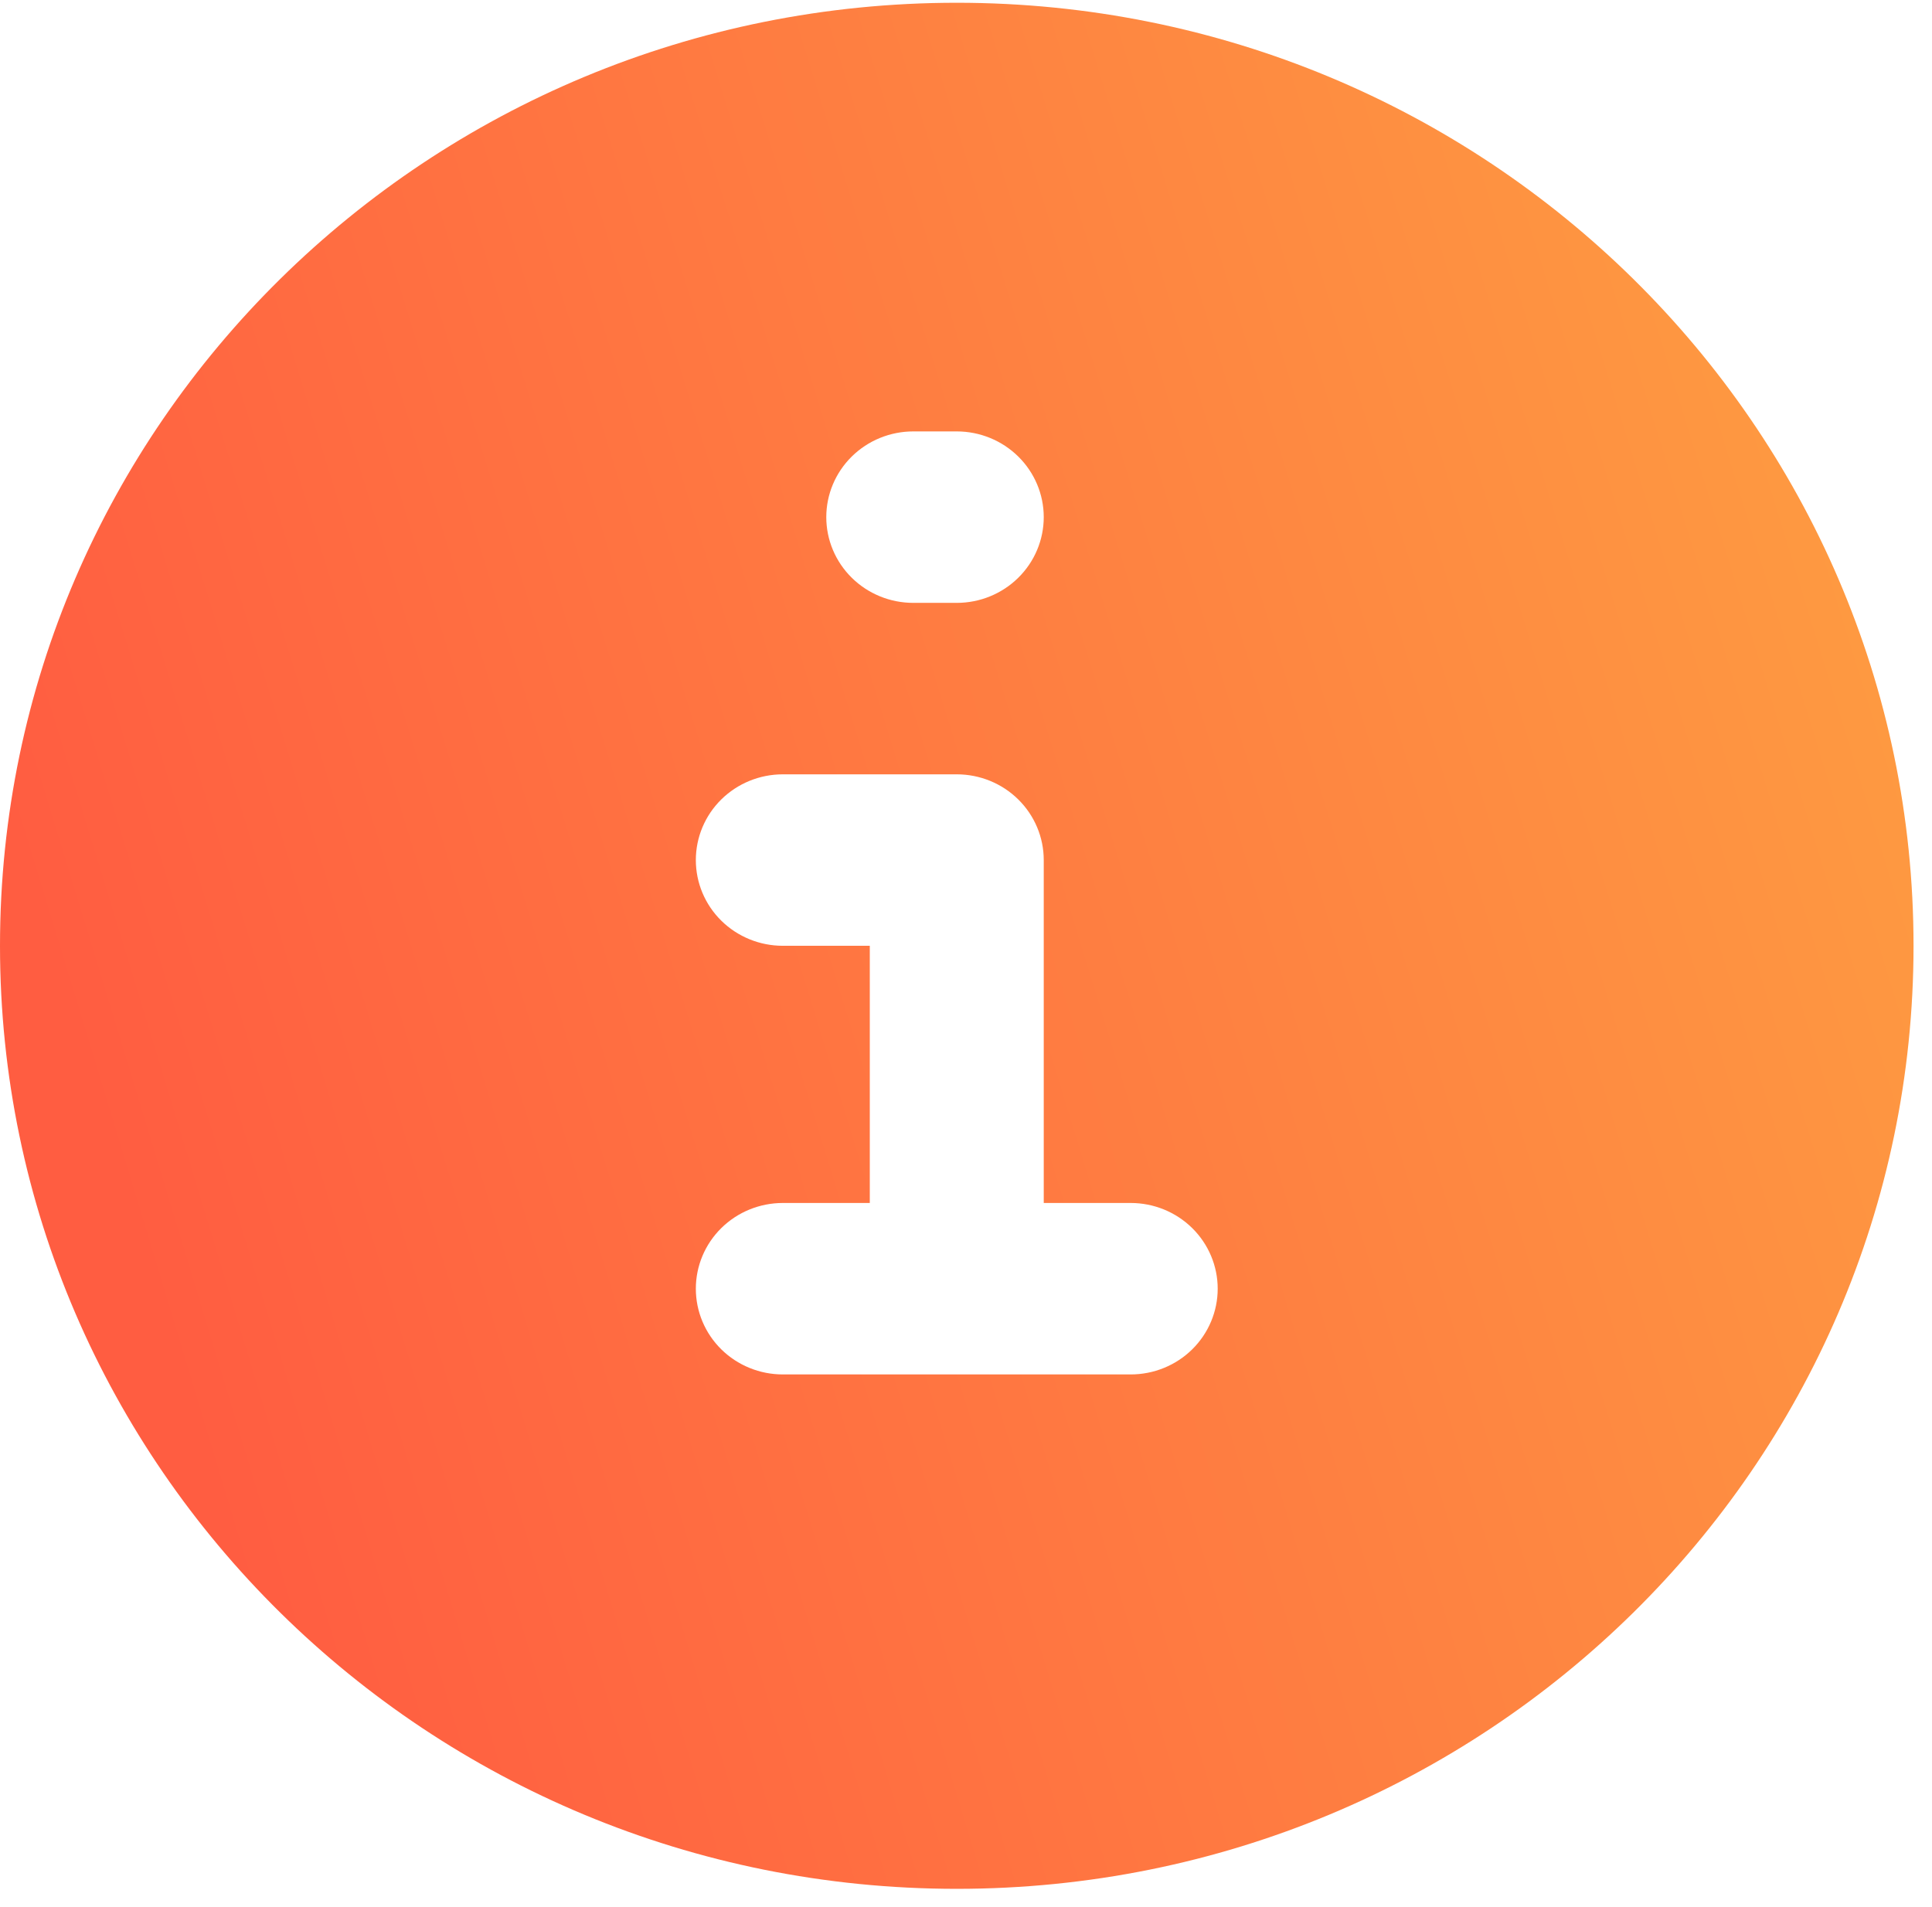 <svg width="79" height="78" viewBox="0 0 79 78" fill="none" xmlns="http://www.w3.org/2000/svg">
<g filter="url(#filter0_b_24_898)">
<path fill-rule="evenodd" clip-rule="evenodd" d="M39.122 0.113C17.516 0.113 0 17.38 0 38.679C0 59.978 17.516 77.246 39.122 77.246C60.728 77.246 78.245 59.978 78.245 38.679C78.245 17.38 60.728 0.113 39.122 0.113ZM37.344 17.643C36.401 17.643 35.496 18.013 34.829 18.67C34.162 19.328 33.787 20.219 33.787 21.149C33.787 22.079 34.162 22.971 34.829 23.628C35.496 24.286 36.401 24.655 37.344 24.655H39.122C40.066 24.655 40.97 24.286 41.637 23.628C42.304 22.971 42.679 22.079 42.679 21.149C42.679 20.219 42.304 19.328 41.637 18.67C40.97 18.013 40.066 17.643 39.122 17.643H37.344ZM32.009 31.667C31.066 31.667 30.161 32.037 29.494 32.694C28.827 33.352 28.453 34.243 28.453 35.173C28.453 36.103 28.827 36.995 29.494 37.652C30.161 38.31 31.066 38.679 32.009 38.679H35.566V49.197H32.009C31.066 49.197 30.161 49.567 29.494 50.224C28.827 50.882 28.453 51.774 28.453 52.703C28.453 53.633 28.827 54.525 29.494 55.183C30.161 55.84 31.066 56.209 32.009 56.209H46.235C47.179 56.209 48.083 55.84 48.75 55.183C49.417 54.525 49.792 53.633 49.792 52.703C49.792 51.774 49.417 50.882 48.75 50.224C48.083 49.567 47.179 49.197 46.235 49.197H42.679V35.173C42.679 34.243 42.304 33.352 41.637 32.694C40.97 32.037 40.066 31.667 39.122 31.667H32.009Z" fill="url(#paint0_radial_24_898)"/>
</g>
<defs>
<filter id="filter0_b_24_898" x="-85.807" y="-85.694" width="249.858" height="248.746" filterUnits="userSpaceOnUse" color-interpolation-filters="sRGB">
<feFlood flood-opacity="0" result="BackgroundImageFix"/>
<feGaussianBlur in="BackgroundImage" stdDeviation="42.903"/>
<feComposite in2="SourceAlpha" operator="in" result="effect1_backgroundBlur_24_898"/>
<feBlend mode="normal" in="SourceGraphic" in2="effect1_backgroundBlur_24_898" result="shape"/>
</filter>
<radialGradient id="paint0_radial_24_898" cx="0" cy="0" r="1" gradientUnits="userSpaceOnUse" gradientTransform="translate(-24.771 39.133) rotate(-15.082) scale(149.957 2672.83)">
<stop offset="0.178" stop-color="#FF5D41"/>
<stop offset="0.694" stop-color="#FE9C41"/>
<stop offset="1" stop-color="#595959"/>
</radialGradient>
</defs>
</svg>
